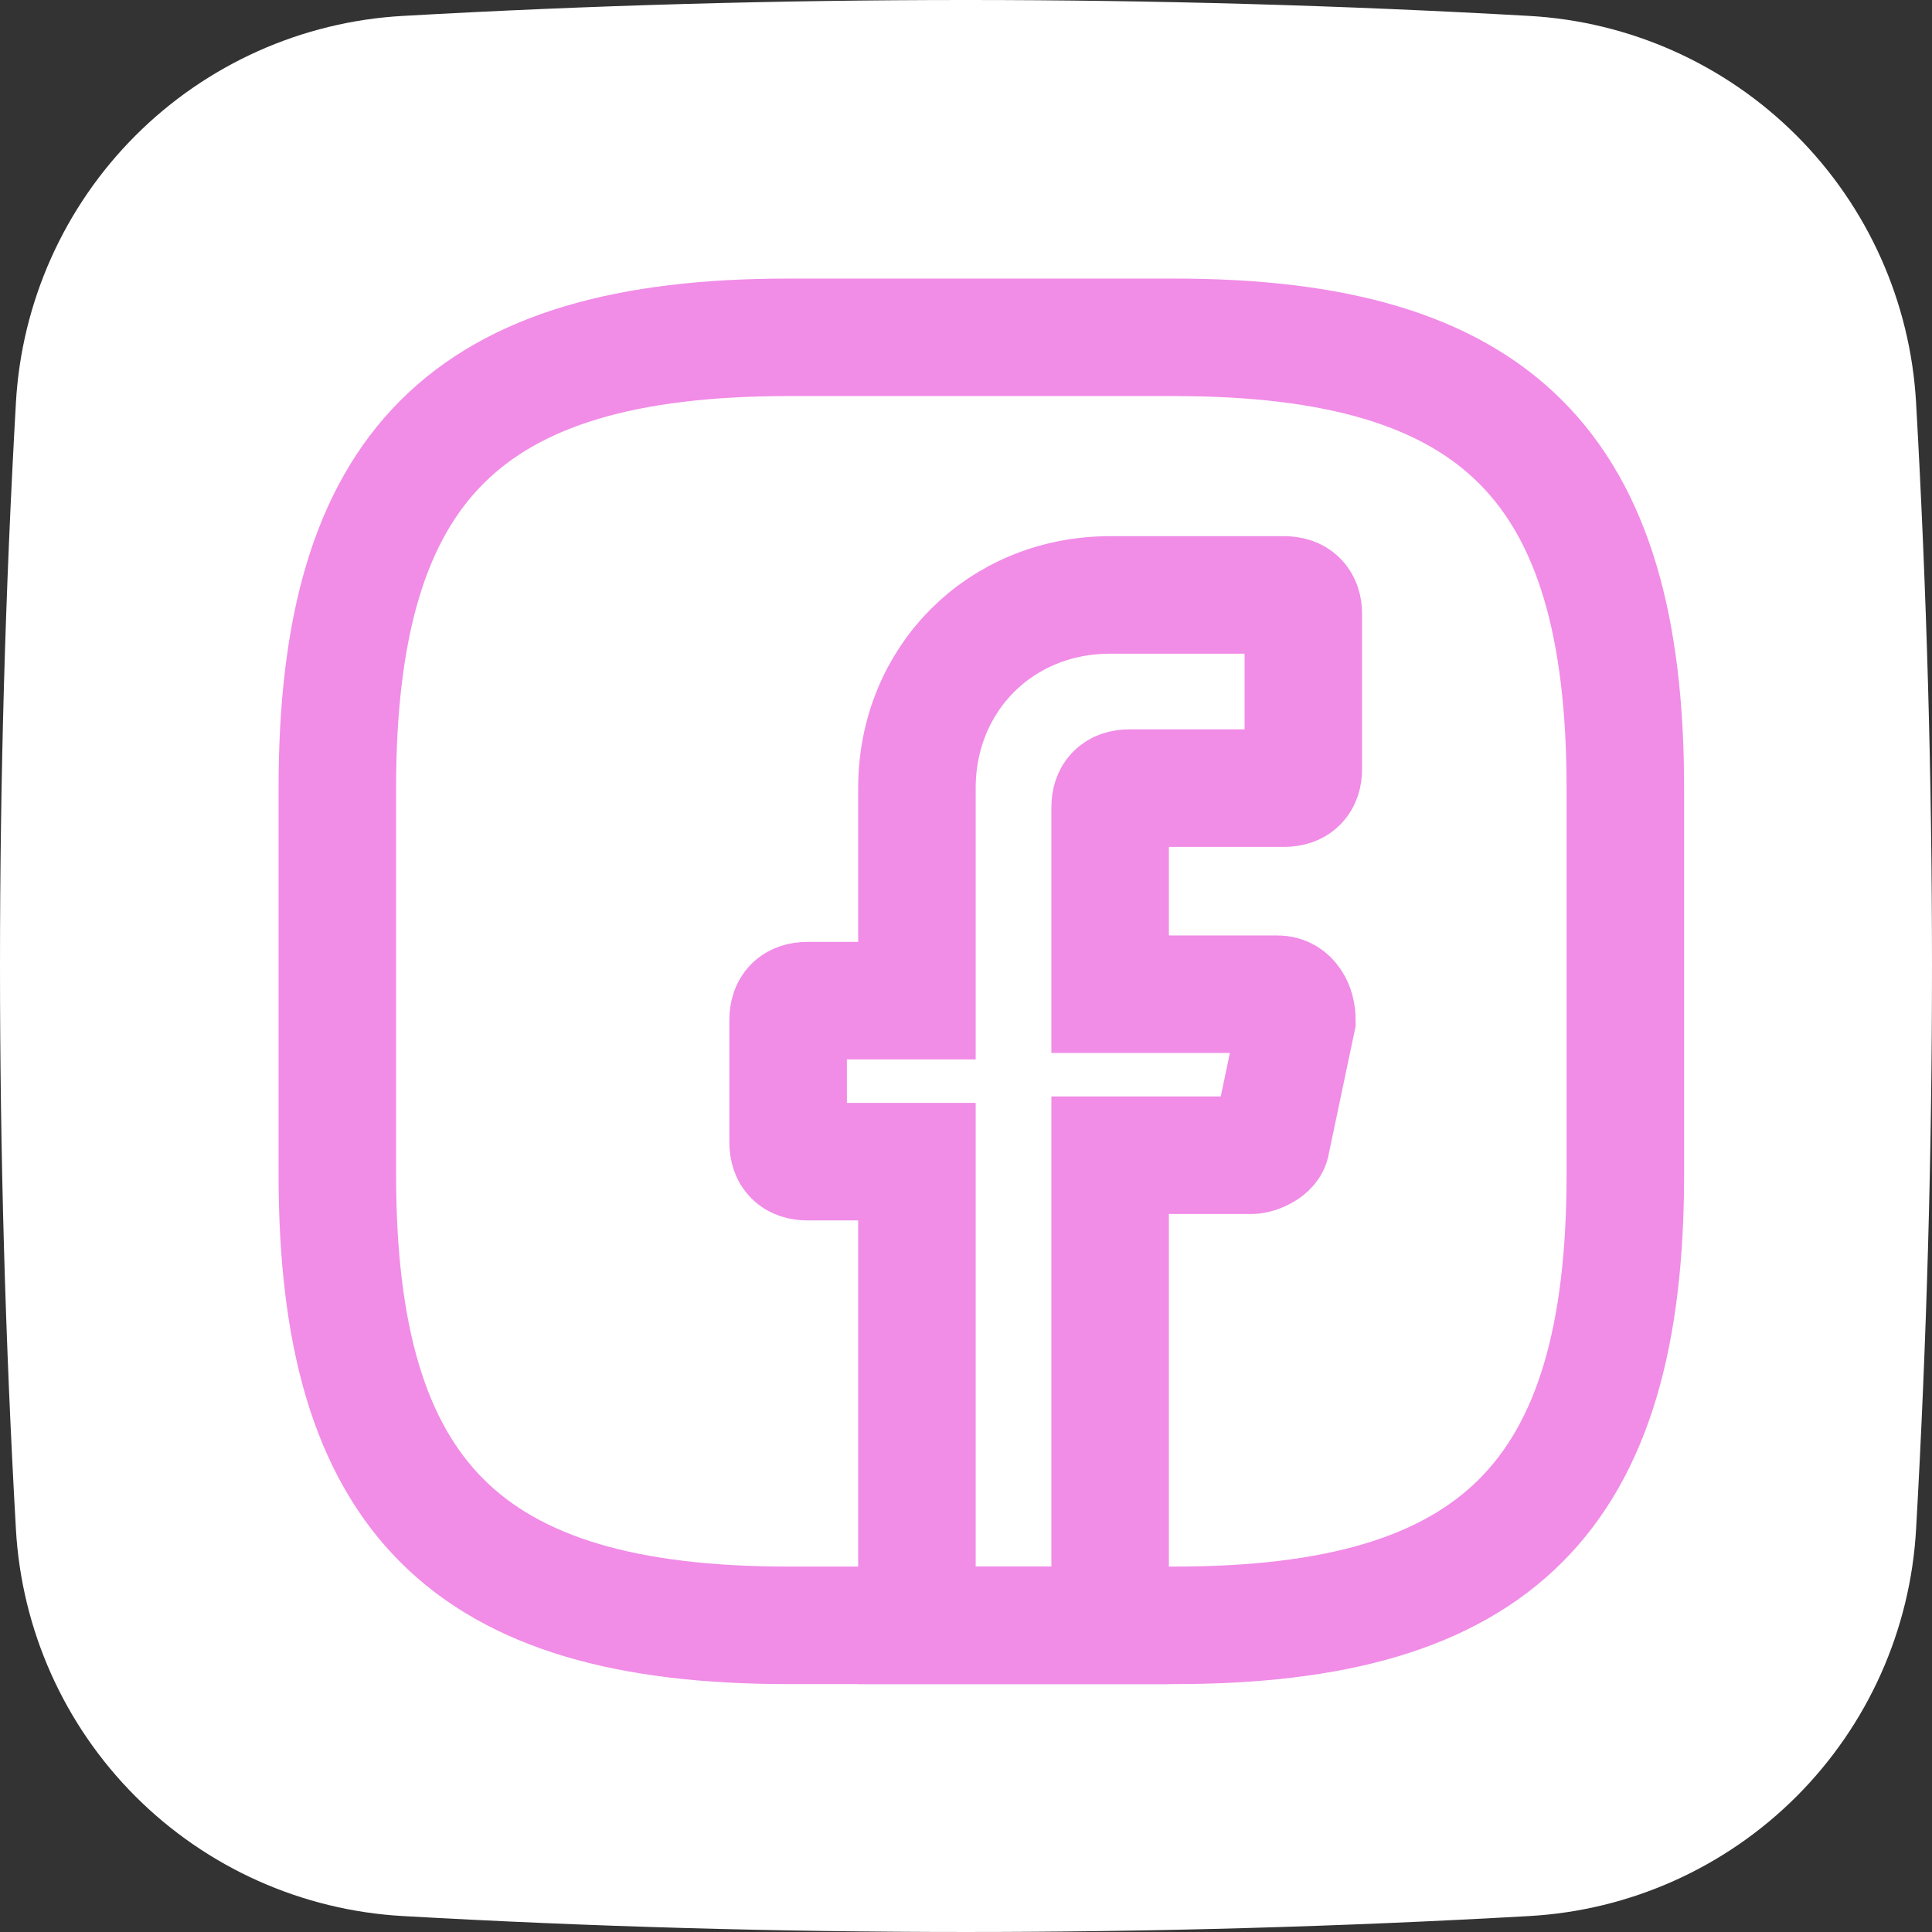 <svg viewBox="0 0 63 63" fill="none" xmlns="http://www.w3.org/2000/svg">
  <rect x="0" y="0" width="63" height="63" fill="#333333" stroke="none"/>
  <path d="M62.481 13.134C62.297 9.848 60.908 6.746 58.581 4.419C56.254 2.092 53.151 0.703 49.866 0.519C37.632 -0.173 25.369 -0.173 13.135 0.519C9.849 0.703 6.747 2.092 4.419 4.419C2.092 6.746 0.704 9.848 0.519 13.134C-0.173 25.368 -0.173 37.631 0.519 49.865C0.704 53.15 2.092 56.253 4.419 58.58C6.747 60.907 9.849 62.295 13.135 62.48C25.369 63.173 37.632 63.173 49.866 62.48C53.151 62.295 56.254 60.907 58.581 58.58C60.908 56.253 62.297 53.15 62.481 49.865C63.173 37.631 63.173 25.368 62.481 13.134Z" fill="white"/>
  <path d="M36.2 26.33V32.42H41.66C42.08 32.42 42.29 32.84 42.29 33.26L41.45 37.25C41.45 37.46 41.03 37.67 40.82 37.67H36.2V53H29.9V37.88H26.33C25.91 37.88 25.7 37.67 25.7 37.25V33.26C25.7 32.84 25.91 32.63 26.33 32.63H29.9V25.7C29.9 22.13 32.63 19.4 36.2 19.4H41.87C42.29 19.4 42.5 19.61 42.5 20.03V25.07C42.5 25.49 42.29 25.7 41.87 25.7H36.83C36.41 25.7 36.2 25.91 36.2 26.33Z" stroke="#F18CE7" stroke-width="3.832" stroke-miterlimit="10" stroke-linecap="round"/>
  <path d="M38.3 53H25.7C15.2 53 11 48.8 11 38.3V25.7C11 15.2 15.2 11 25.7 11H38.3C48.8 11 53 15.2 53 25.7V38.3C53 48.8 48.8 53 38.3 53Z" stroke="#F18CE7" stroke-width="3.832" stroke-linecap="round" stroke-linejoin="round"/>
</svg>